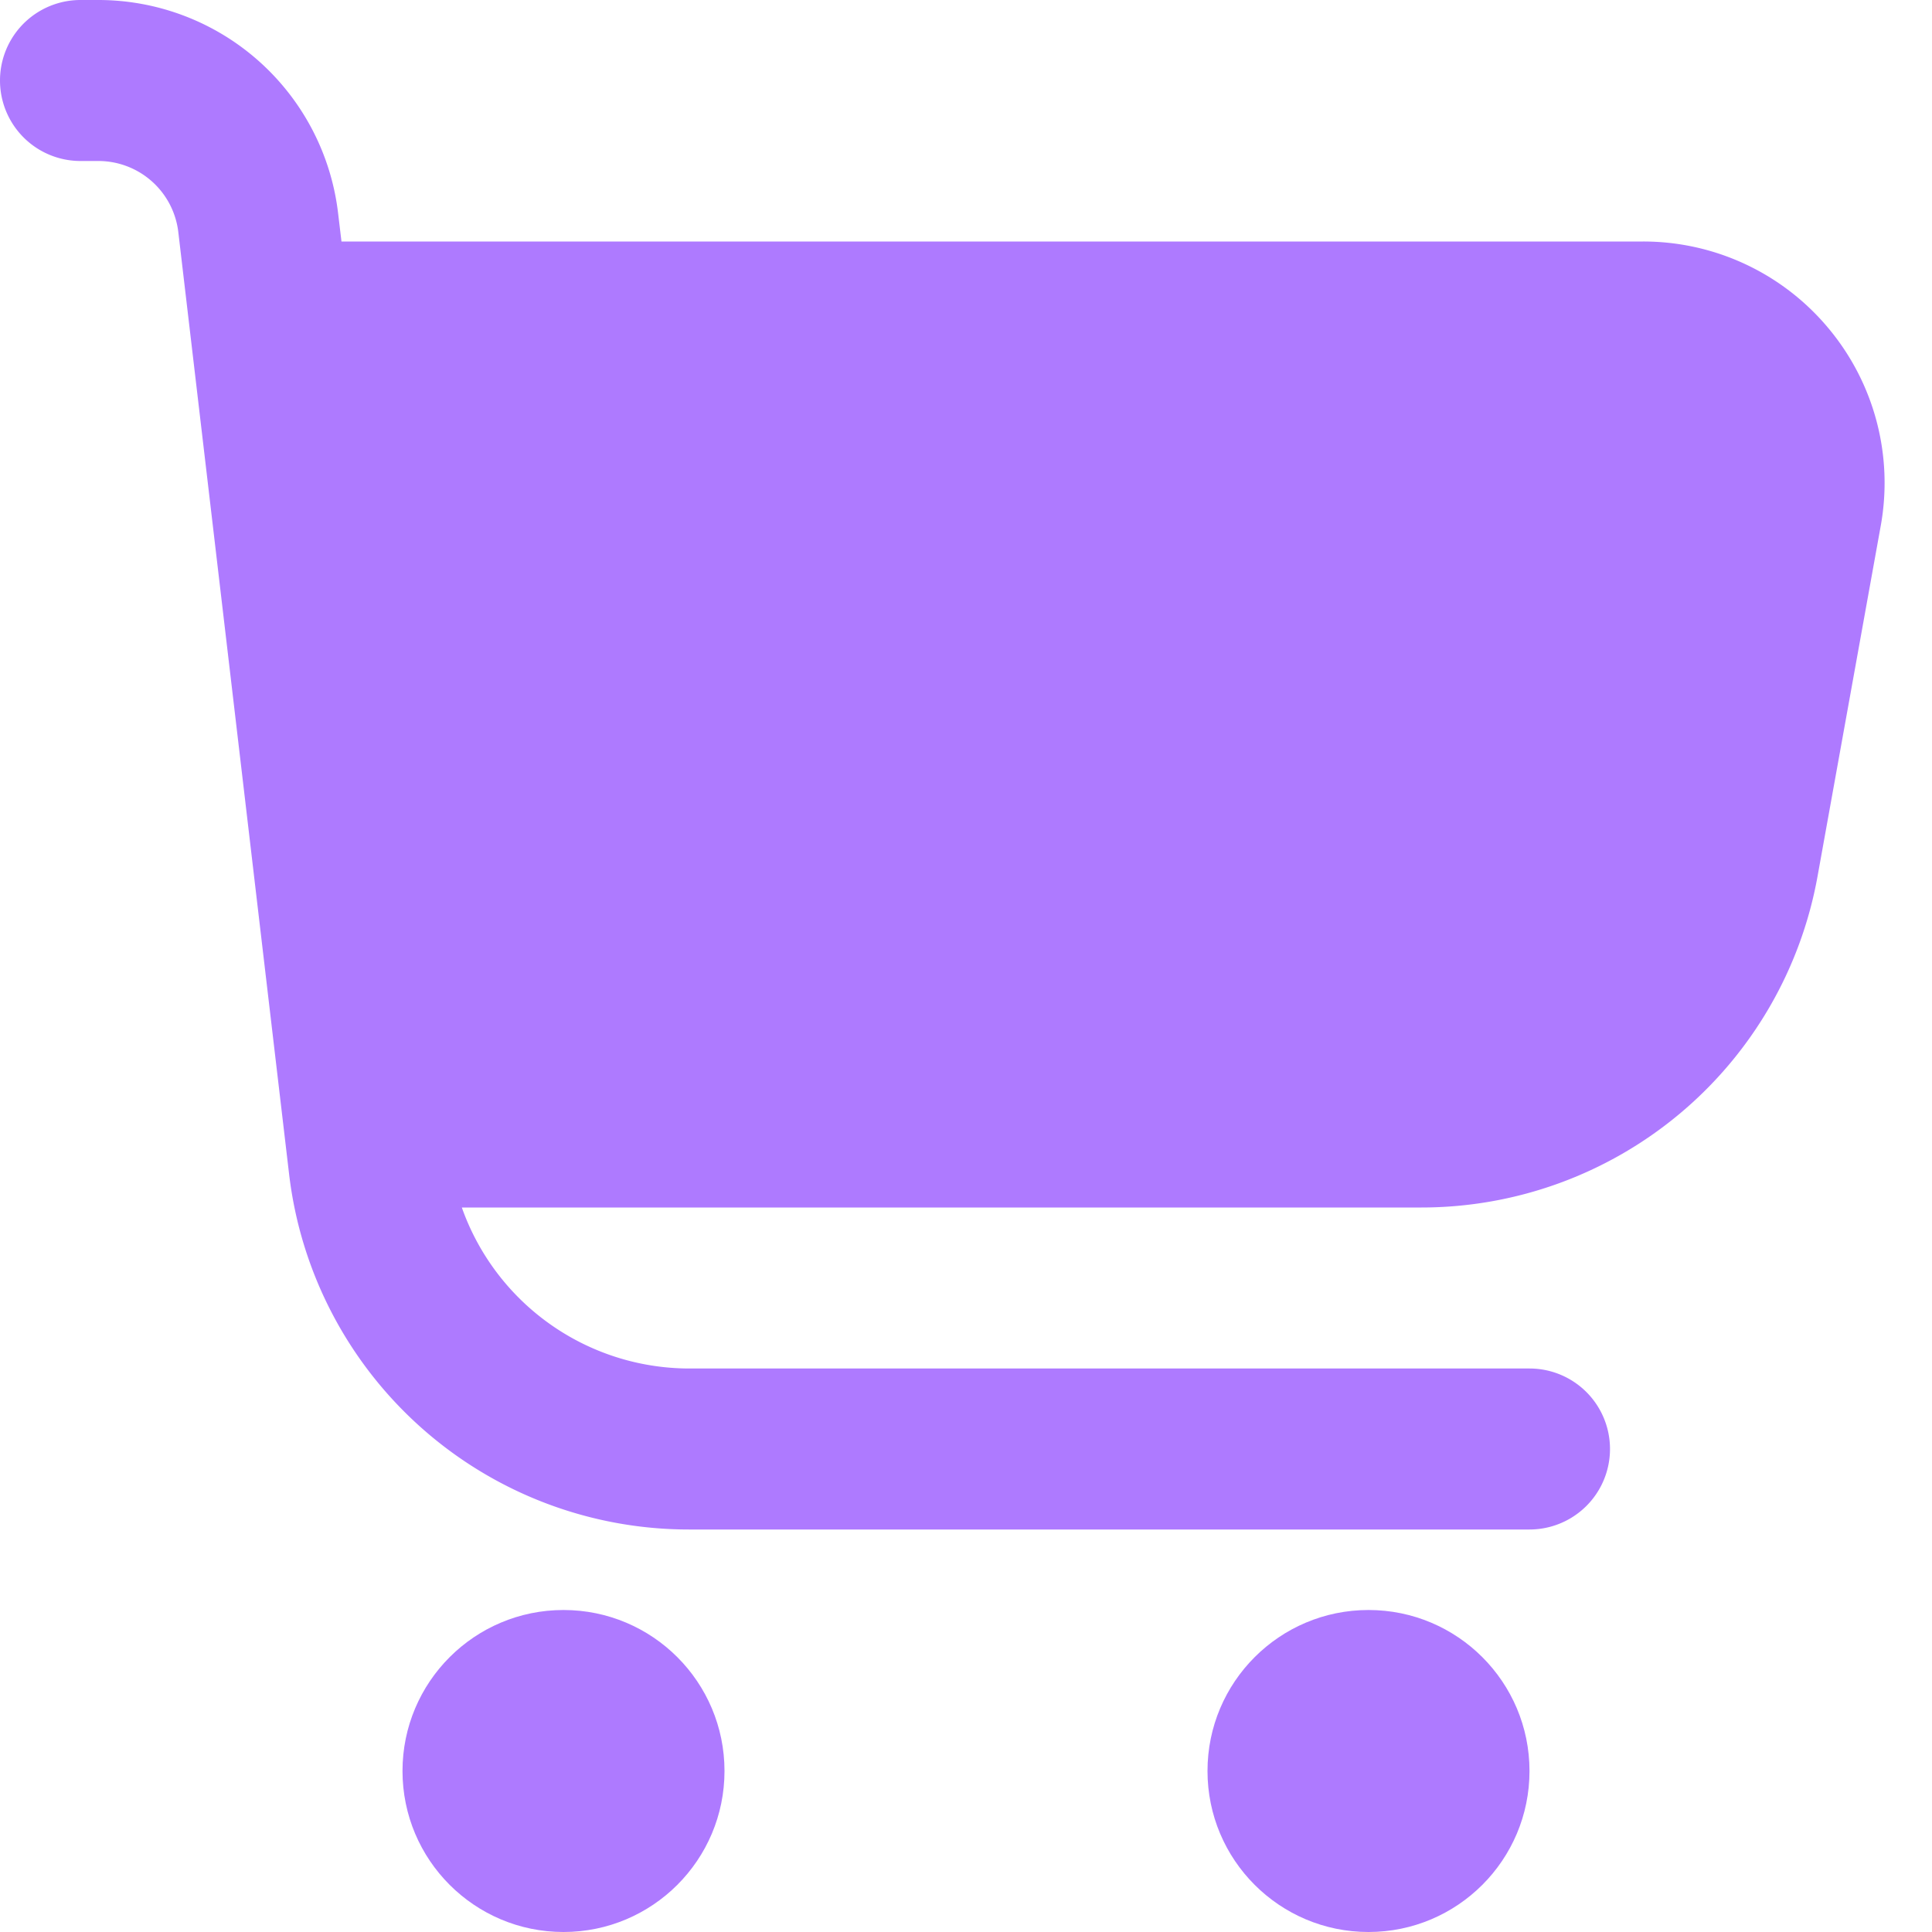 <?xml version="1.0" encoding="UTF-8"?>
<svg 
  xmlns="http://www.w3.org/2000/svg" 
  id="Filled" 
  viewBox="0 0 24 24" 
  width="80"
  height="80">
    <path 
      d="M22.713,4.077A2.993,2.993,0,0,0,20.41,3H4.242L4.2,2.649A3,3,0,0,0,1.222,0H1A1,1,0,0,0,1,2h.222a1,1,0,0,1,.993.883l1.376,11.7A5,5,0,0,0,8.557,19H19a1,1,0,0,0,0-2H8.557a3,3,0,0,1-2.82-2h11.92a5,5,0,0,0,4.921-4.113l.785-4.354A2.994,2.994,0,0,0,22.713,4.077Z"
      fill="#ae7aff"/>
    <circle cx="7" cy="22" r="2" fill="#ae7aff"/>
    <circle cx="17" cy="22" r="2" fill="#ae7aff"/>
</svg>
